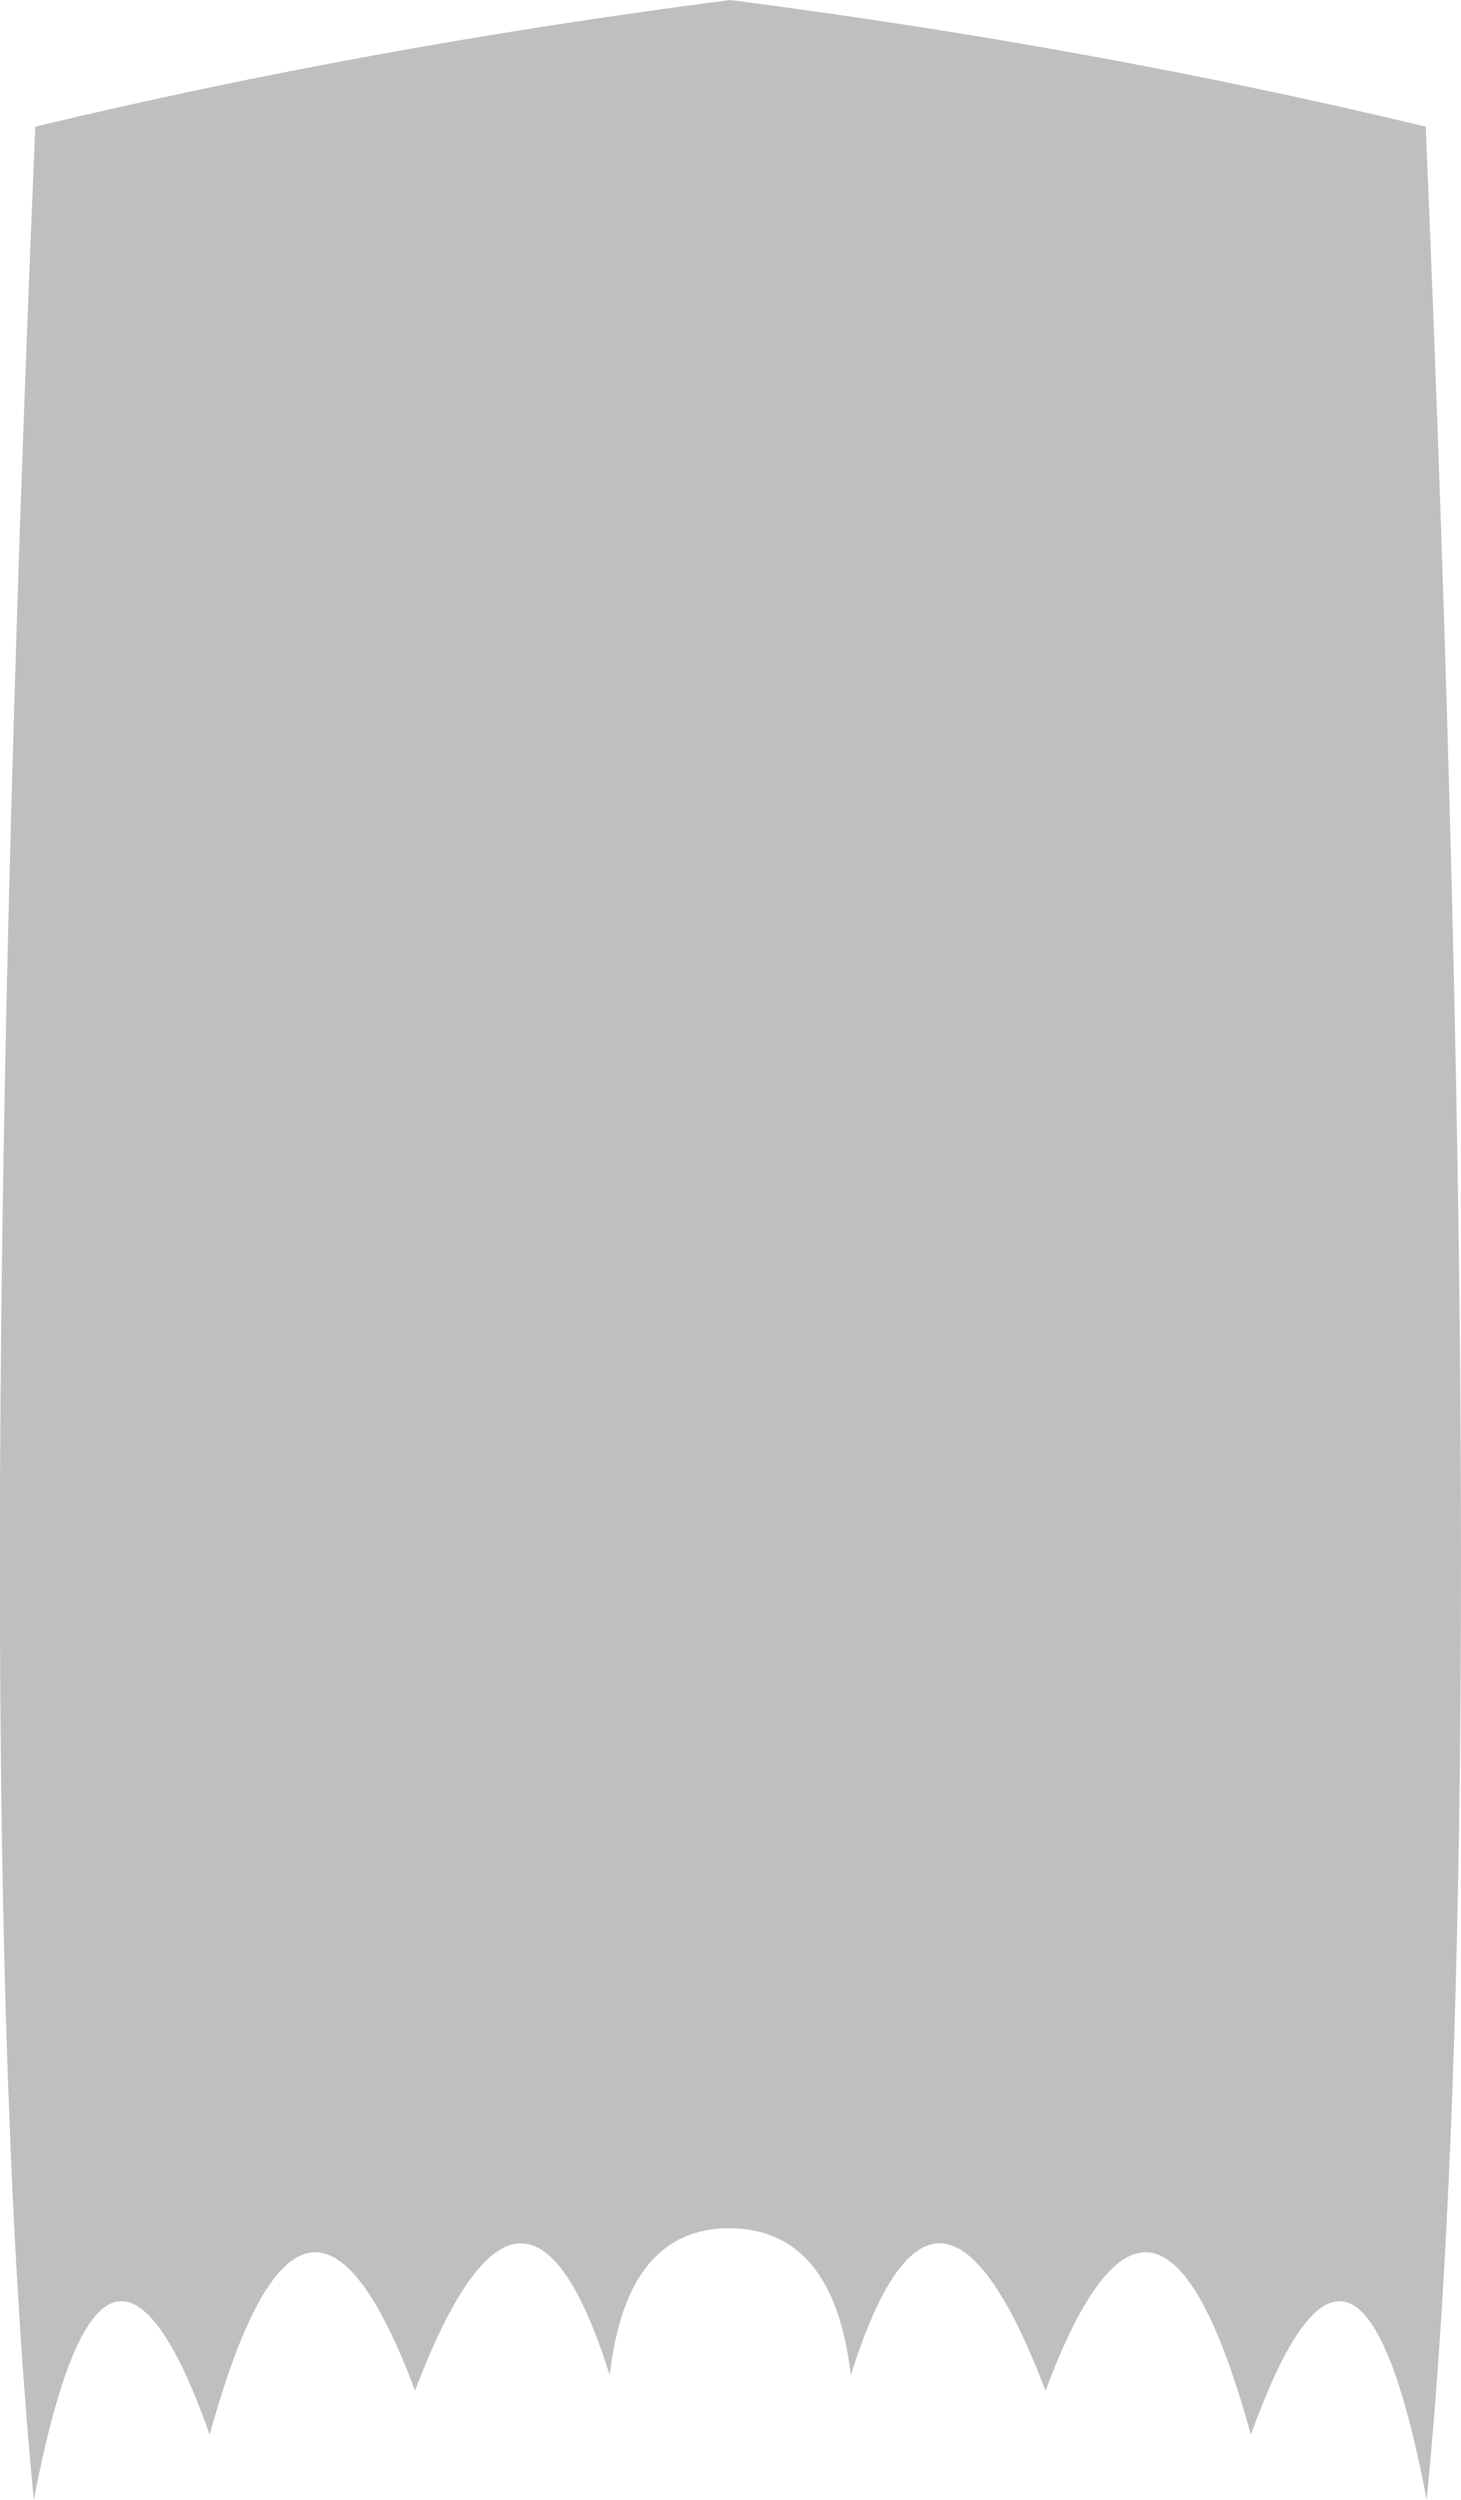 <?xml version="1.0" encoding="UTF-8" standalone="no"?>
<svg xmlns:xlink="http://www.w3.org/1999/xlink" height="258.6px" width="151.2px" xmlns="http://www.w3.org/2000/svg">
  <g transform="matrix(1.0, 0.0, 0.0, 1.0, 74.85, 76.4)">
    <path d="M0.7 -76.4 Q38.35 -71.55 72.7 -63.3 79.95 109.15 72.8 182.2 66.6 149.65 57.4 168.65 56.05 171.5 54.6 175.45 44.9 140.15 33.35 170.9 22.05 141.25 13.2 169.3 11.45 154.2 0.7 154.1 -10.0 154.05 -11.75 169.3 -20.6 141.25 -31.9 170.9 -43.4 140.15 -53.15 175.45 -54.55 171.5 -55.9 168.65 -65.1 149.65 -71.35 182.2 -78.45 109.15 -71.2 -63.3 -36.8 -71.55 0.7 -76.4" fill="#000000" fill-opacity="0.251" fill-rule="evenodd" stroke="none"/>
  </g>
</svg>
